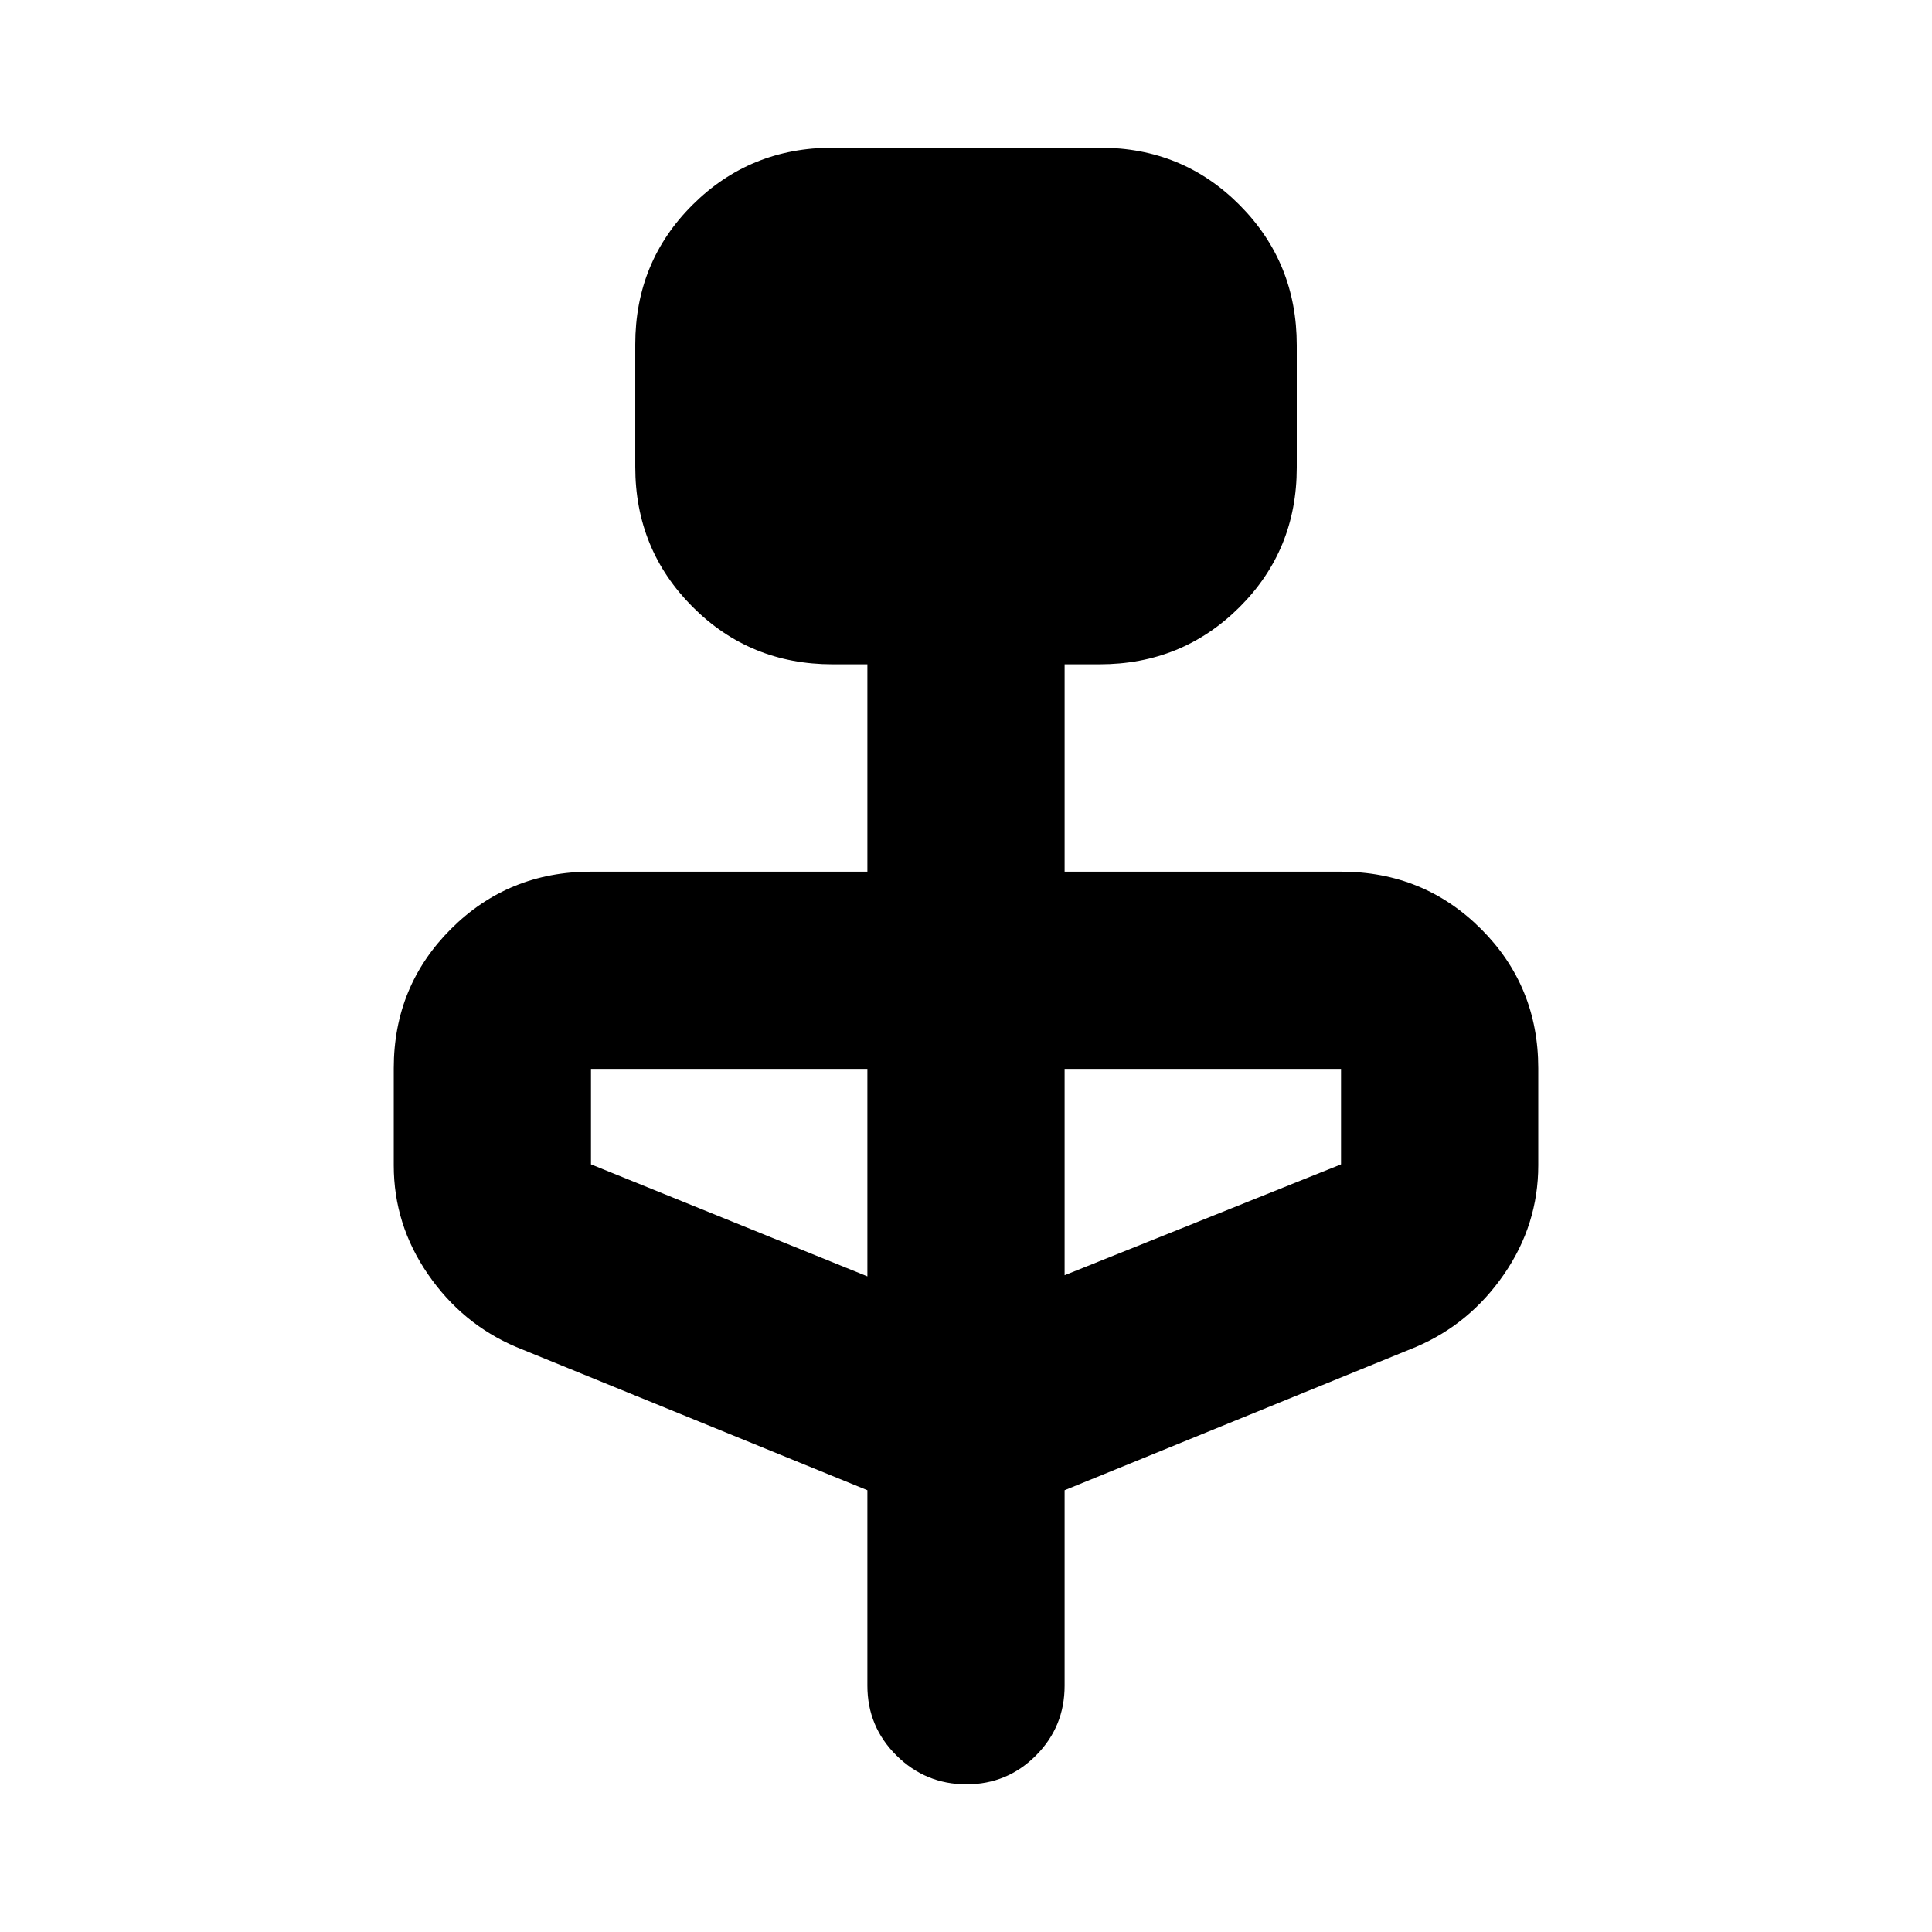 <svg xmlns="http://www.w3.org/2000/svg" height="20" viewBox="0 -960 960 960" width="20"><path d="m430.999-219.52-174.521-71.174q-26.783-11.391-43.805-36.109-17.022-24.718-17.022-54.134v-48.255q0-40.871 28.498-69.274 28.499-28.404 69.503-28.404h137.347v-103.042h-17.347q-41.004 0-69.503-28.535-28.498-28.535-28.498-69.591v-60.819q0-41.056 28.524-69.405 28.524-28.348 69.565-28.348h132.871q41.041 0 69.39 28.535 28.348 28.535 28.348 69.591v60.819q0 41.056-28.498 69.405-28.499 28.348-69.503 28.348h-17.347v103.042h137.347q41.004 0 69.503 28.404 28.498 28.403 28.498 69.274v48.255q0 29.416-17.022 54.134t-43.805 36.109L529.001-219.52v97.129q0 20.387-14.247 34.694-14.246 14.307-34.543 14.307-20.298 0-34.755-14.307-14.457-14.307-14.457-34.694v-97.129Zm0-106.262v-103.086H293.652v47.434l137.347 55.652Zm98.002-.566 137.347-55.086v-47.434H529.001v102.52Z"/></svg>